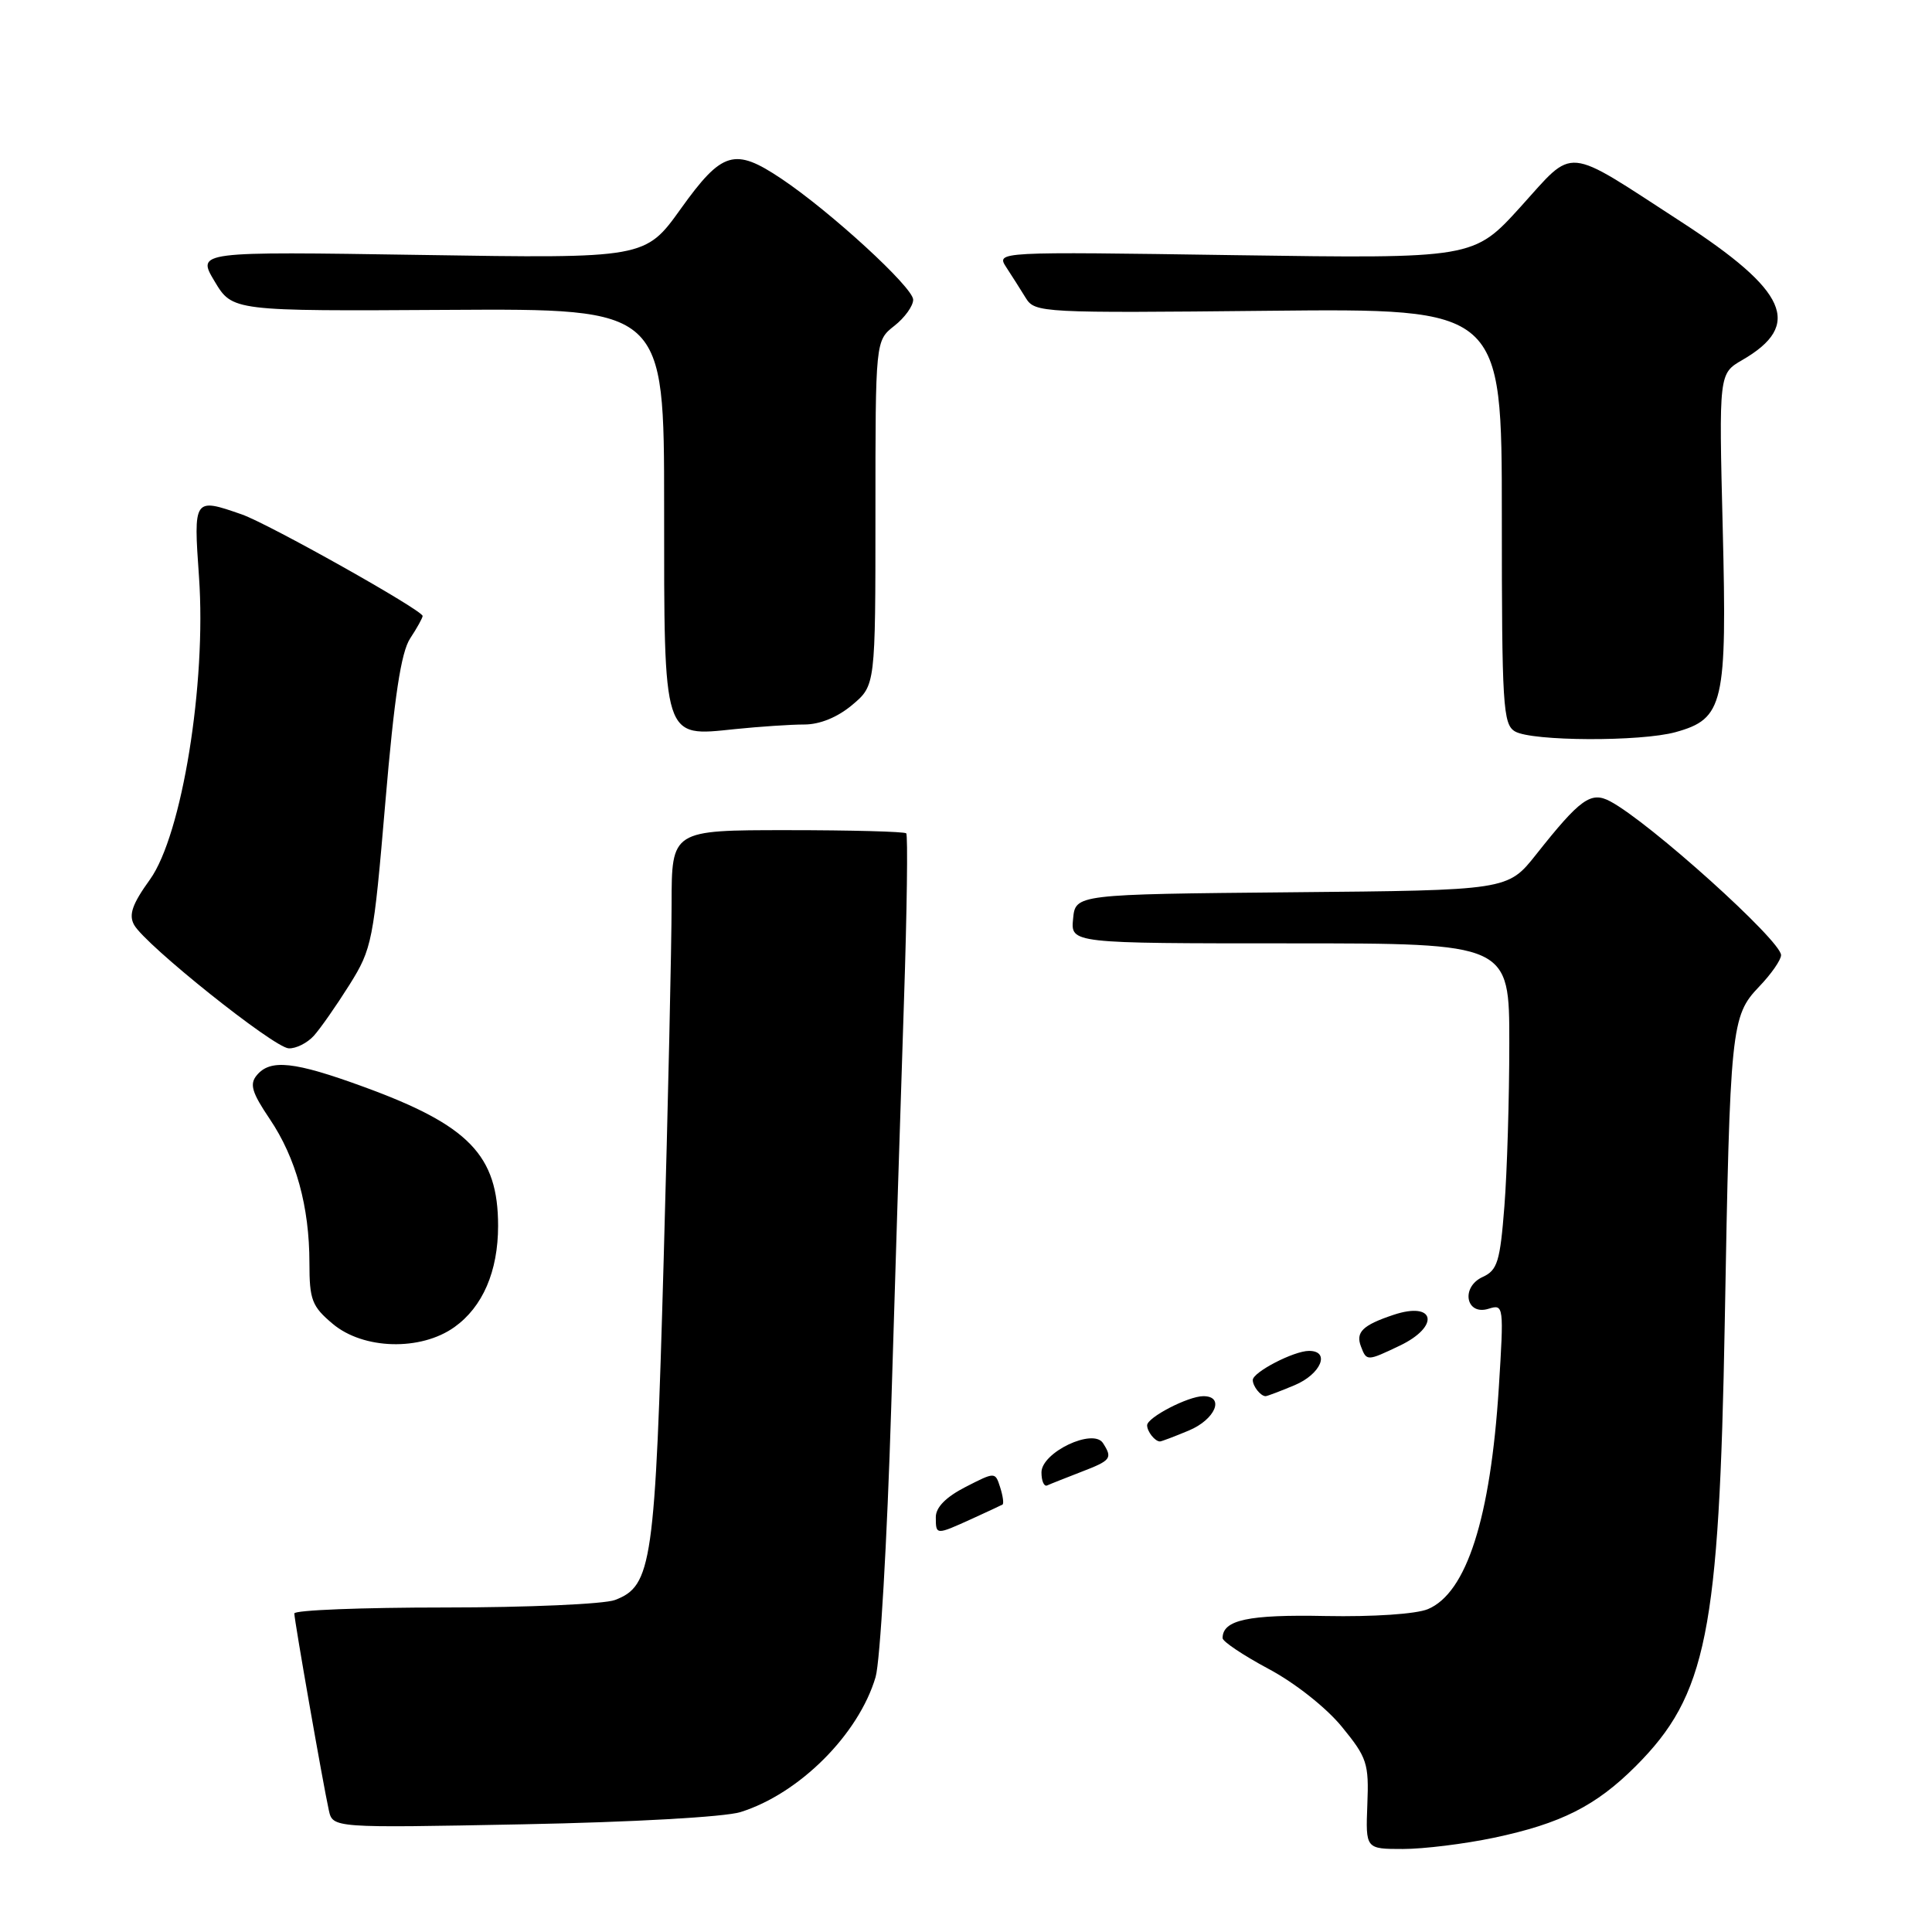 <?xml version="1.0" encoding="UTF-8" standalone="no"?>
<!DOCTYPE svg PUBLIC "-//W3C//DTD SVG 1.1//EN" "http://www.w3.org/Graphics/SVG/1.1/DTD/svg11.dtd" >
<svg xmlns="http://www.w3.org/2000/svg" xmlns:xlink="http://www.w3.org/1999/xlink" version="1.1" viewBox="0 0 256 256">
 <g >
 <path fill="currentColor"
d=" M 197.96 243.51 C 206.82 241.64 211.47 239.30 216.74 234.03 C 226.15 224.61 227.80 216.39 228.54 175.19 C 229.23 136.07 229.38 134.63 233.08 130.75 C 234.69 129.08 236.00 127.19 236.00 126.56 C 236.00 124.64 218.53 108.91 213.34 106.17 C 210.80 104.83 209.39 105.84 203.54 113.23 C 199.78 117.97 199.78 117.97 171.14 118.23 C 142.50 118.50 142.50 118.50 142.19 121.75 C 141.87 125.00 141.87 125.00 170.94 125.00 C 200.00 125.00 200.00 125.00 199.99 138.25 C 199.99 145.54 199.70 155.25 199.34 159.84 C 198.77 167.16 198.42 168.31 196.47 169.20 C 193.51 170.55 194.24 174.38 197.27 173.41 C 199.25 172.79 199.28 173.03 198.60 183.88 C 197.50 201.16 194.33 211.07 189.20 213.22 C 187.63 213.87 181.97 214.25 175.66 214.13 C 165.37 213.92 162.00 214.65 162.00 217.06 C 162.00 217.51 164.74 219.34 168.08 221.13 C 171.55 222.97 175.73 226.27 177.79 228.79 C 181.14 232.88 181.40 233.65 181.18 239.10 C 180.95 245.00 180.95 245.00 185.91 245.00 C 188.64 245.00 194.06 244.33 197.96 243.51 Z  M 98.12 240.11 C 105.92 237.67 113.78 229.81 116.02 222.22 C 116.62 220.18 117.55 204.10 118.09 186.50 C 118.62 168.90 119.38 144.67 119.78 132.67 C 120.18 120.66 120.31 110.64 120.08 110.42 C 119.85 110.19 112.77 110.00 104.33 110.00 C 89.00 110.00 89.00 110.00 88.99 119.75 C 88.99 125.11 88.52 146.33 87.94 166.91 C 86.81 207.26 86.40 210.14 81.48 212.01 C 80.05 212.55 69.90 213.00 58.93 213.00 C 47.97 213.00 39.00 213.35 39.00 213.79 C 39.00 214.70 42.80 236.36 43.57 239.86 C 44.09 242.22 44.09 242.22 69.30 241.73 C 83.81 241.45 96.03 240.76 98.12 240.11 Z  M 128.72 201.28 C 130.80 200.33 132.65 199.47 132.84 199.36 C 133.03 199.24 132.89 198.22 132.53 197.09 C 131.87 195.02 131.87 195.02 127.94 197.03 C 125.36 198.35 124.00 199.72 124.00 201.02 C 124.00 203.42 124.00 203.42 128.72 201.28 Z  M 143.25 195.04 C 147.23 193.51 147.44 193.24 146.16 191.23 C 144.87 189.18 138.00 192.44 138.00 195.10 C 138.00 196.24 138.34 197.01 138.75 196.83 C 139.16 196.64 141.19 195.84 143.25 195.04 Z  M 157.53 189.55 C 161.03 188.09 162.33 185.00 159.45 185.00 C 157.44 185.00 152.00 187.82 152.00 188.86 C 152.00 189.69 153.04 191.00 153.70 191.00 C 153.90 191.00 155.62 190.35 157.53 189.55 Z  M 171.53 183.55 C 175.03 182.09 176.33 179.00 173.45 179.00 C 171.44 179.00 166.00 181.82 166.00 182.86 C 166.00 183.69 167.04 185.00 167.70 185.00 C 167.90 185.00 169.62 184.35 171.53 183.55 Z  M 185.47 178.31 C 190.84 175.75 190.18 172.38 184.66 174.22 C 180.55 175.59 179.60 176.52 180.34 178.43 C 181.08 180.38 181.15 180.37 185.47 178.31 Z  M 60.21 175.85 C 63.96 173.18 66.00 168.46 66.00 162.43 C 66.00 153.08 62.15 149.10 48.16 144.00 C 38.99 140.65 35.82 140.31 34.03 142.47 C 33.04 143.65 33.37 144.76 35.74 148.27 C 39.22 153.43 41.00 159.88 41.00 167.35 C 41.00 172.23 41.33 173.10 44.08 175.41 C 48.14 178.83 55.74 179.04 60.21 175.85 Z  M 41.58 137.25 C 42.45 136.29 44.57 133.25 46.30 130.50 C 49.31 125.69 49.49 124.76 51.06 106.31 C 52.25 92.30 53.14 86.44 54.35 84.59 C 55.26 83.21 56.00 81.87 56.00 81.62 C 56.00 80.86 35.59 69.40 32.03 68.16 C 25.66 65.94 25.63 65.98 26.37 76.46 C 27.36 90.58 24.11 110.63 19.87 116.54 C 17.52 119.80 17.03 121.22 17.77 122.55 C 19.26 125.22 36.27 138.81 38.25 138.91 C 39.21 138.96 40.71 138.21 41.58 137.25 Z  M 222.03 97.01 C 228.40 95.24 228.85 93.30 228.27 70.00 C 227.76 49.50 227.76 49.50 230.87 47.70 C 238.88 43.06 236.88 38.55 222.73 29.37 C 207.10 19.23 208.75 19.38 201.48 27.41 C 195.26 34.27 195.26 34.27 163.62 33.81 C 131.99 33.34 131.99 33.34 133.34 35.42 C 134.09 36.56 135.25 38.40 135.93 39.50 C 137.13 41.44 138.07 41.49 168.08 41.18 C 199.00 40.87 199.00 40.87 199.00 68.39 C 199.00 93.54 199.15 95.99 200.75 96.92 C 202.99 98.23 217.42 98.29 222.03 97.01 Z  M 106.57 96.00 C 108.64 96.00 110.98 95.04 112.92 93.41 C 116.00 90.82 116.00 90.82 116.00 67.98 C 116.00 45.15 116.00 45.15 118.50 43.18 C 119.88 42.10 121.00 40.54 121.00 39.71 C 121.00 38.09 110.04 28.03 103.52 23.67 C 97.34 19.53 95.69 20.02 90.24 27.62 C 85.50 34.25 85.50 34.25 55.79 33.78 C 26.07 33.32 26.07 33.32 28.43 37.27 C 30.80 41.23 30.80 41.23 59.40 41.06 C 88.00 40.89 88.00 40.89 88.00 67.12 C 88.00 98.28 87.79 97.61 97.40 96.61 C 100.64 96.28 104.77 96.00 106.57 96.00 Z "/>
</g>
</svg>